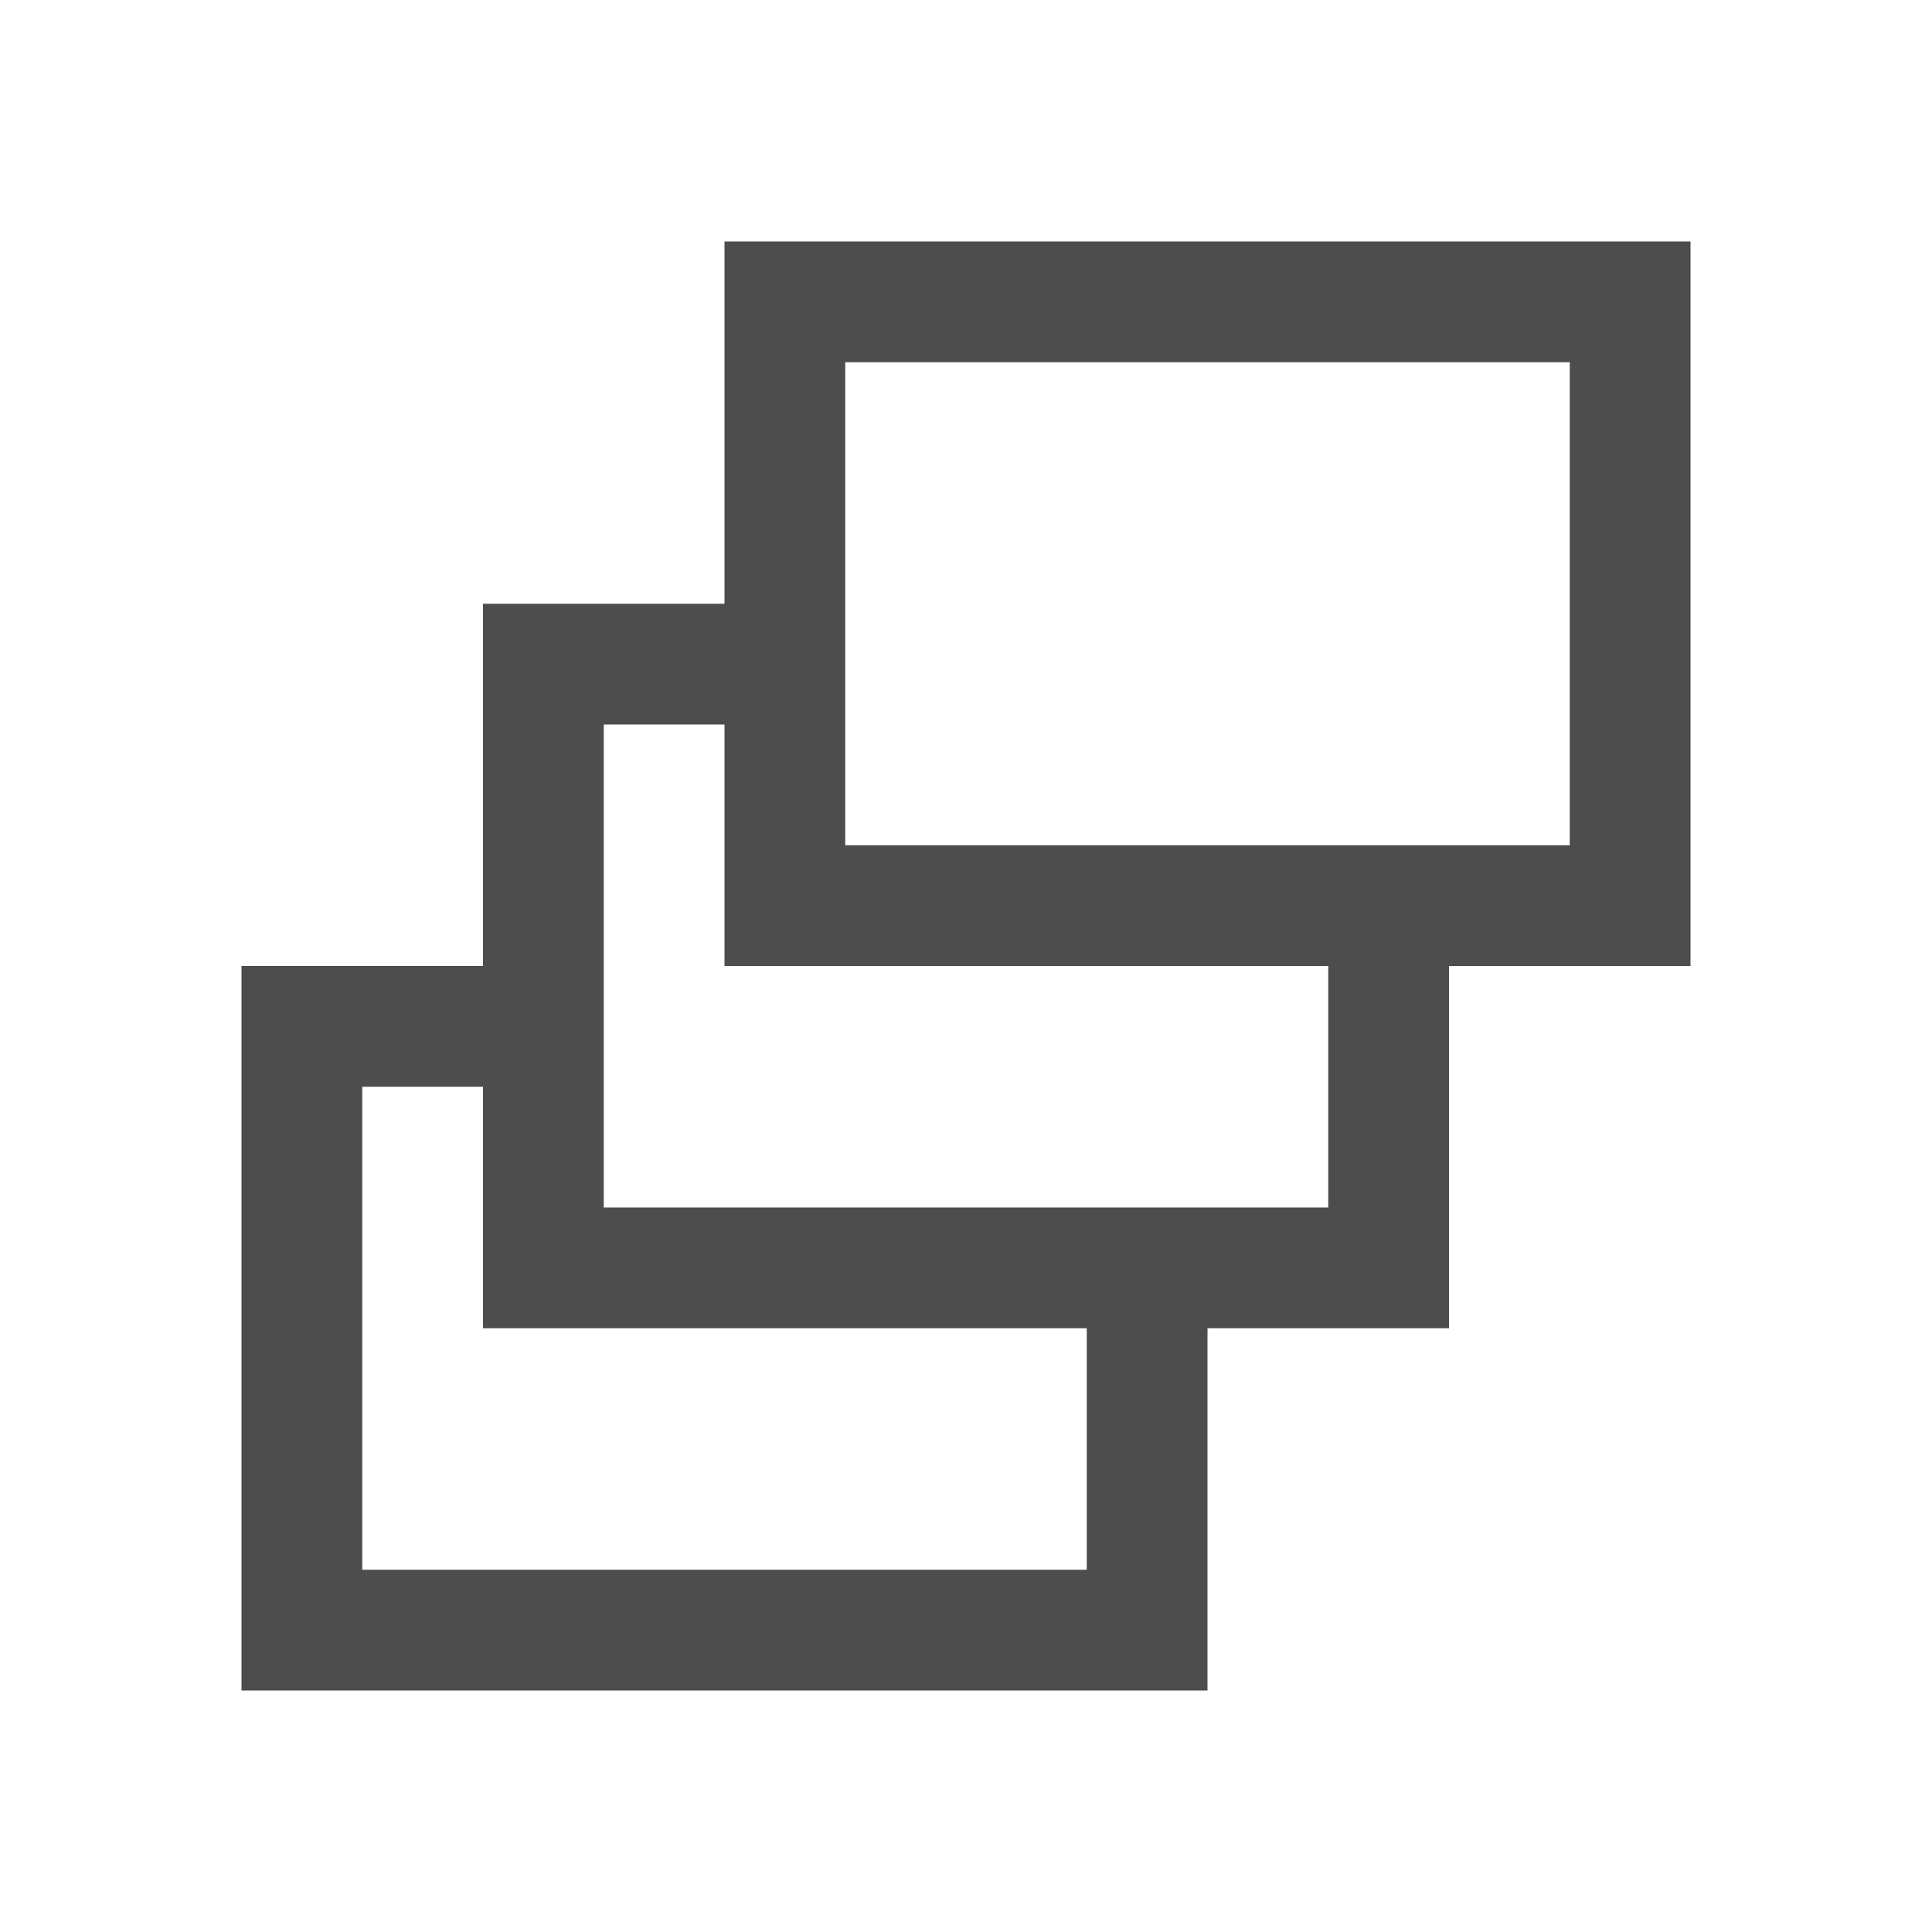 <?xml version="1.0" encoding="UTF-8" standalone="no"?>
<svg
   xmlns:dc="http://purl.org/dc/elements/1.1/"
   xmlns:cc="http://creativecommons.org/ns#"
   xmlns:rdf="http://www.w3.org/1999/02/22-rdf-syntax-ns#"
   xmlns:svg="http://www.w3.org/2000/svg"
   xmlns="http://www.w3.org/2000/svg"
   xmlns:sodipodi="http://sodipodi.sourceforge.net/DTD/sodipodi-0.dtd"
   xmlns:inkscape="http://www.inkscape.org/namespaces/inkscape"
   width="16"
   viewBox="0 0 16 16"
   height="16"
   id="svg2"
   version="1.1"
   inkscape:version="0.91 r13725"
   sodipodi:docname="kipi-expoblending.svg"
   inkscape:export-filename="kipi-expoblending.png"
   inkscape:export-xdpi="240"
   inkscape:export-ydpi="240">
  <defs
     id="defs10" />
  <sodipodi:namedview
     pagecolor="#ffffff"
     bordercolor="#666666"
     borderopacity="1"
     objecttolerance="10"
     gridtolerance="10000"
     guidetolerance="10"
     inkscape:pageopacity="0"
     inkscape:pageshadow="2"
     inkscape:window-width="1920"
     inkscape:window-height="1006"
     id="namedview8"
     showgrid="true"
     inkscape:showpageshadow="false"
     borderlayer="true"
     inkscape:zoom="22.627417"
     inkscape:cx="-9.9067245"
     inkscape:cy="4.0189991"
     inkscape:window-x="0"
     inkscape:window-y="0"
     inkscape:window-maximized="1"
     inkscape:current-layer="svg2">
    <inkscape:grid
       type="xygrid"
       id="grid4141" />
    <sodipodi:guide
       position="0,16"
       orientation="16,0"
       id="guide4147" />
    <sodipodi:guide
       position="0,0"
       orientation="0,16"
       id="guide4149" />
    <sodipodi:guide
       position="16,0"
       orientation="-16,0"
       id="guide4151" />
    <sodipodi:guide
       position="16,16"
       orientation="0,-16"
       id="guide4153" />
    <sodipodi:guide
       position="2,14"
       orientation="12,0"
       id="guide4155" />
    <sodipodi:guide
       position="2,2"
       orientation="0,12"
       id="guide4157" />
    <sodipodi:guide
       position="14,2"
       orientation="-12,0"
       id="guide4159" />
    <sodipodi:guide
       position="14,14"
       orientation="0,-12"
       id="guide4161" />
    <sodipodi:guide
       position="2,8"
       orientation="6,0"
       id="guide4182" />
    <sodipodi:guide
       position="2,2"
       orientation="0,12"
       id="guide4184" />
    <sodipodi:guide
       position="14,2"
       orientation="-6,0"
       id="guide4186" />
    <sodipodi:guide
       position="14,8"
       orientation="0,-12"
       id="guide4188" />
    <sodipodi:guide
       position="2,11"
       orientation="3,0"
       id="guide4196" />
    <sodipodi:guide
       position="2,8"
       orientation="0,12"
       id="guide4198" />
    <sodipodi:guide
       position="14,8"
       orientation="-3,0"
       id="guide4200" />
    <sodipodi:guide
       position="14,11"
       orientation="0,-12"
       id="guide4202" />
    <sodipodi:guide
       position="8.547,11"
       orientation="0,1.414"
       id="guide4225" />
    <sodipodi:guide
       position="6.961,8"
       orientation="0,-0.961"
       id="guide4229" />
    <sodipodi:guide
       position="8.547,5"
       orientation="0,1.414"
       id="guide4237" />
  </sodipodi:namedview>
  <path
     style="opacity:1;fill:#4d4d4d;fill-opacity:1;fill-rule:evenodd;stroke:none;stroke-width:0.2;stroke-linecap:butt;stroke-linejoin:bevel;stroke-miterlimit:4;stroke-dasharray:none;stroke-opacity:1"
     d="m 6,2 0,3 -2,0 0,3 -2,0 0,6 8,0 0,-3 2,0 0,-3 2,0 0,-6 z m 1,1 6,0 0,4 -6,0 z m -2,3 1,0 0,2 5,0 0,2 -6,0 z m -2,3 1,0 0,2 5,0 0,2 -6,0 z"
     id="rect4175"
     inkscape:connector-curvature="0"
     sodipodi:nodetypes="cccccccccccccccccccccccccccccccc" />
</svg>
